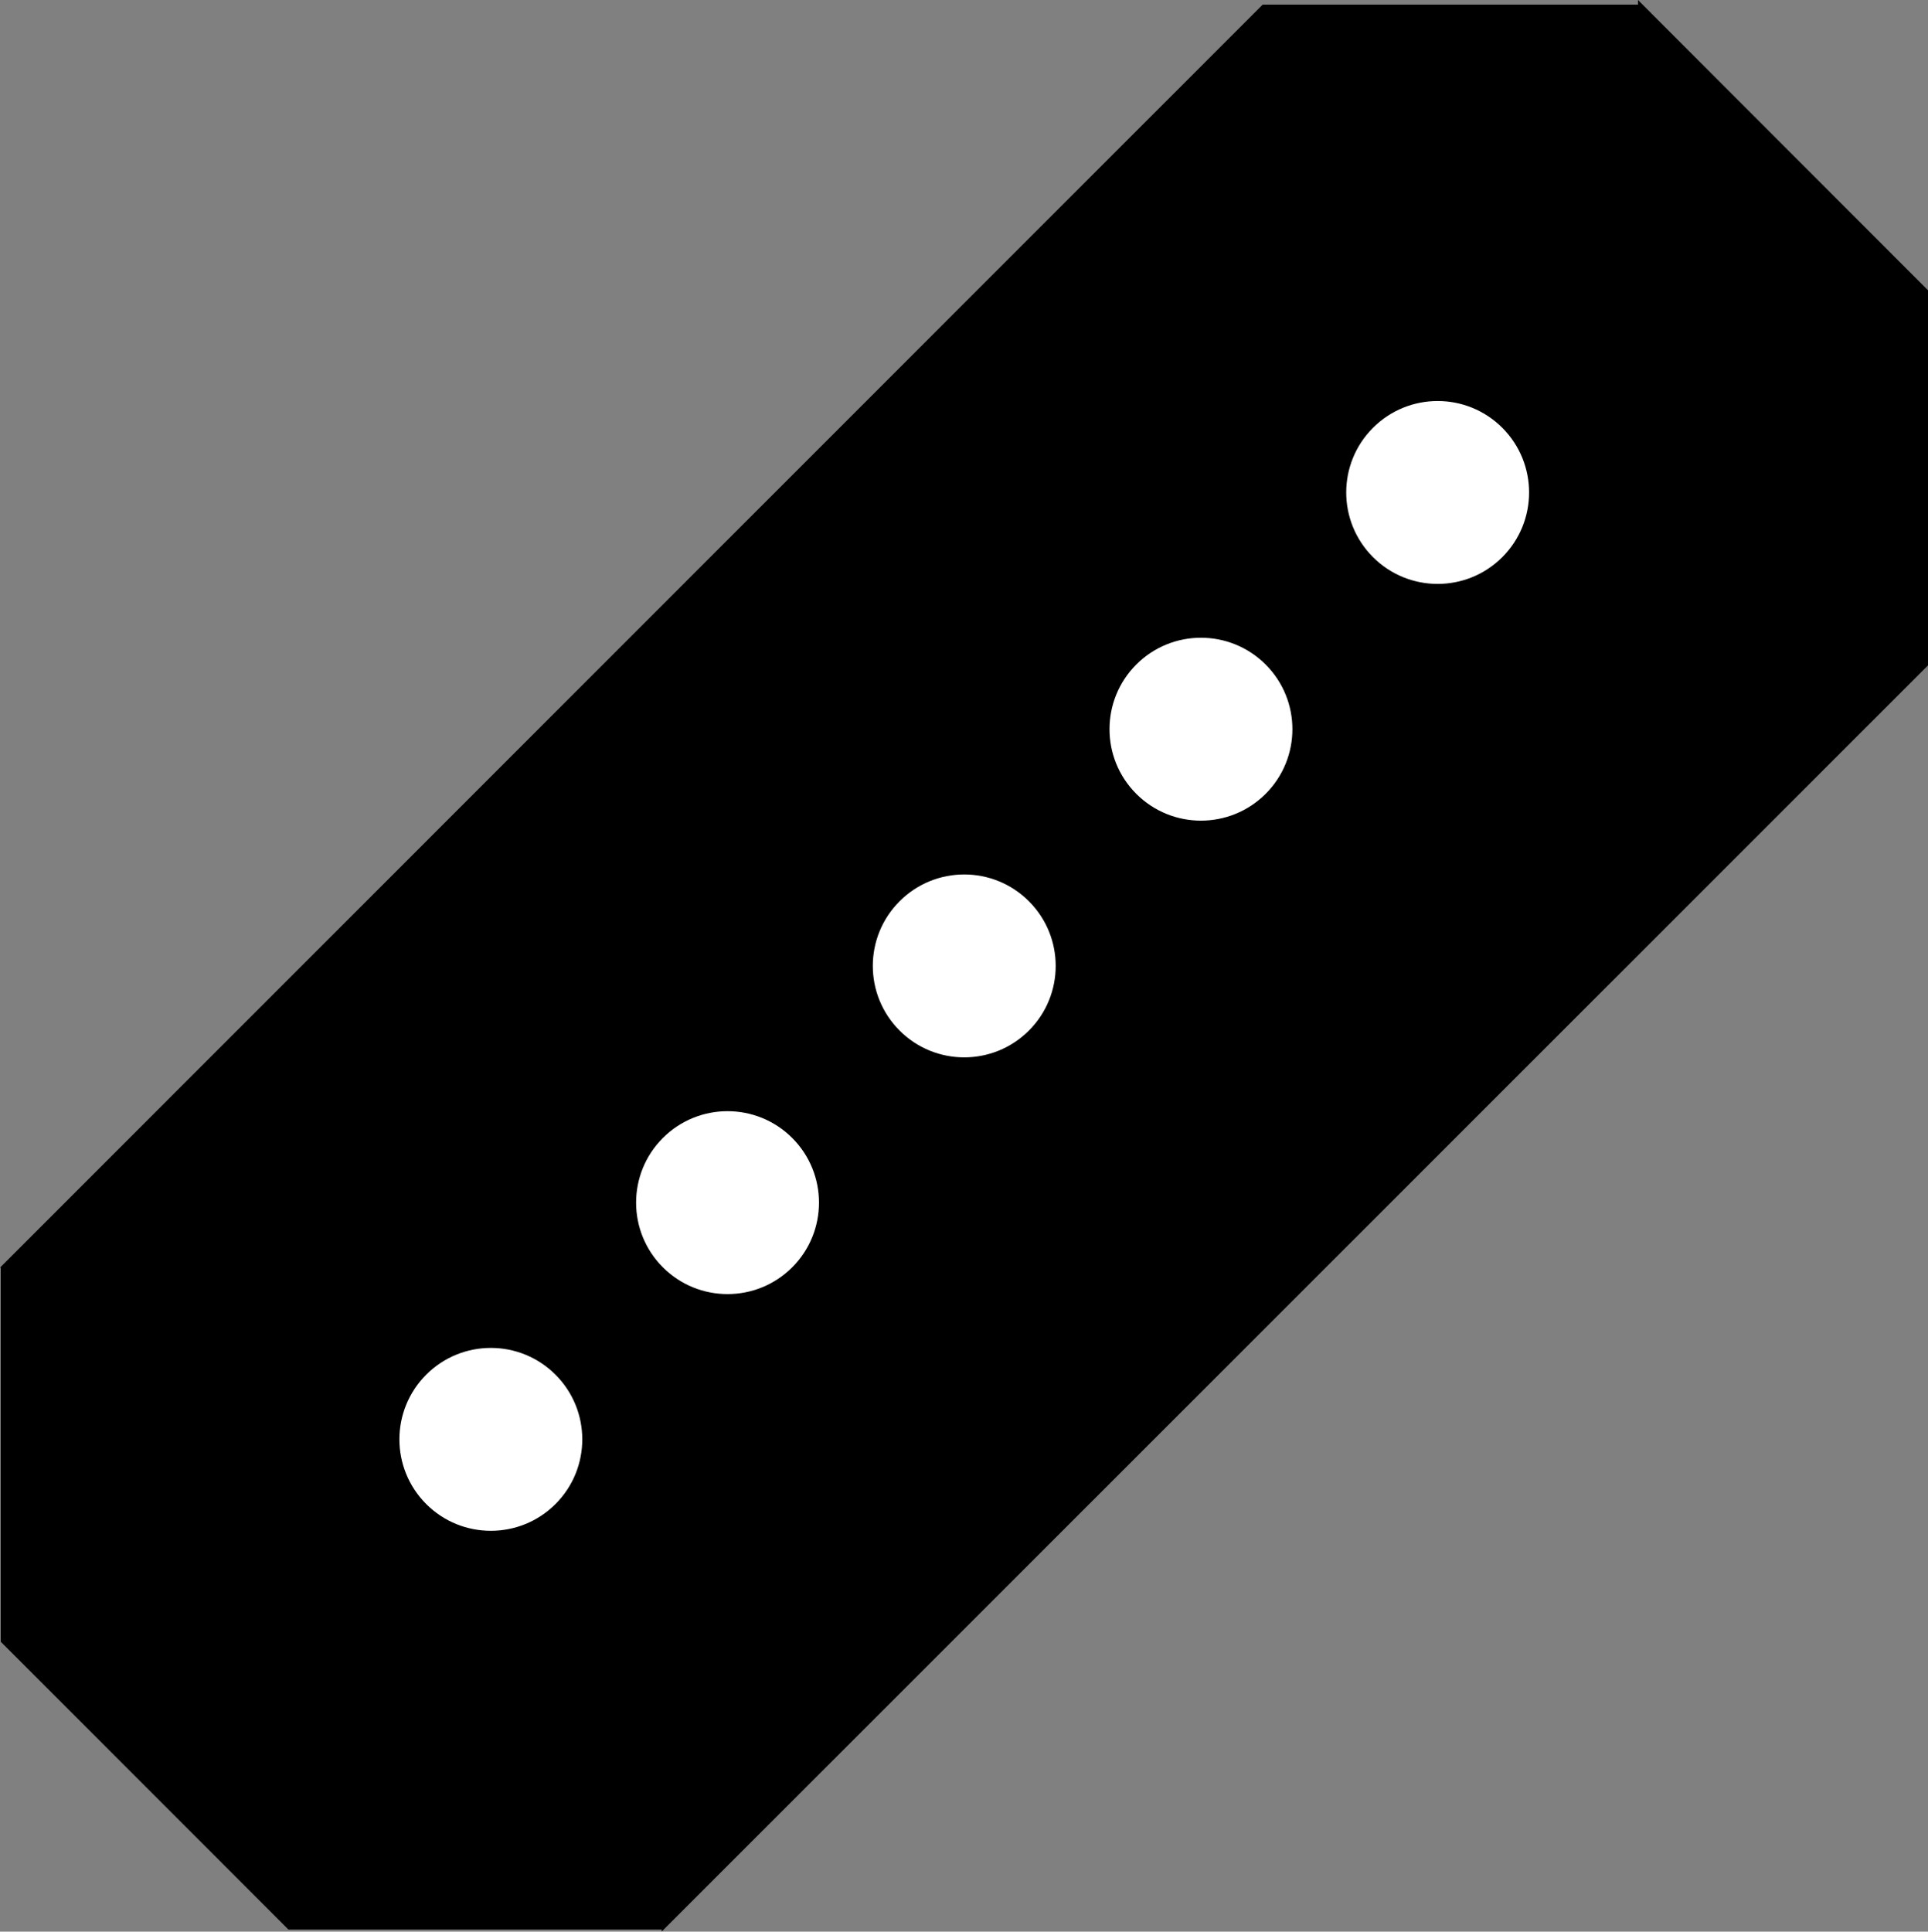 <?xml version="1.0" encoding="UTF-8" standalone="no"?>
<svg
   width="15.41"
   height="15.438"
   viewBox="0 0 15.41 15.438"
   version="1.1"
   id="svg38"
   sodipodi:docname="route-feather-4.svg"
   inkscape:version="1.2.2 (b0a8486541, 2022-12-01)"
   xmlns:inkscape="http://www.inkscape.org/namespaces/inkscape"
   xmlns:sodipodi="http://sodipodi.sourceforge.net/DTD/sodipodi-0.dtd"
   xmlns="http://www.w3.org/2000/svg"
   xmlns:svg="http://www.w3.org/2000/svg">
  <rect x="0" y="0" width="15.41" height="15.438" fill="#808080" stroke="none"/>
  <defs
     id="defs42" />
  <sodipodi:namedview
     id="namedview40"
     pagecolor="#ffffff"
     bordercolor="#666666"
     borderopacity="1.0"
     inkscape:showpageshadow="2"
     inkscape:pageopacity="0.0"
     inkscape:pagecheckerboard="0"
     inkscape:deskcolor="#d1d1d1"
     showgrid="false"
     inkscape:zoom="18.566112"
     inkscape:cx="-19.336305"
     inkscape:cy="11.364792"
     inkscape:window-width="1920"
     inkscape:window-height="1129"
     inkscape:window-x="0"
     inkscape:window-y="0"
     inkscape:window-maximized="1"
     inkscape:current-layer="svg38" />
  <path
     id="rect3055"
     style="fill:#000000;fill-opacity:1;stroke-width:2;stroke-linecap:round;stroke-dashoffset:0.292;paint-order:stroke markers fill;stop-color:#000000"
     d="m 13.092,0 2.318,2.32 0,2.998 -10.121,10.119 1e-6,-0.016 H 2.305 L 0.006,13.121 V 10.131 H 1.3435029e-5 L 10.092,0.037 h 0.002 l 2.998,-7.7e-7 z" />
  <circle
     style="fill:#ffffff;fill-opacity:1;stroke-width:0.356;stroke-linecap:round;stroke-dashoffset:0.292;paint-order:stroke markers fill;stop-color:#000000"
     id="path4097"
     cx="-10.91"
     cy="-5.343"
     r="0.731"
     transform="matrix(-0.707,-0.707,-0.707,0.707,0,0)" />
  <circle
     style="fill:#ffffff;fill-opacity:1;stroke-width:0.356;stroke-linecap:round;stroke-dashoffset:0.292;paint-order:stroke markers fill;stop-color:#000000"
     id="path4097-3"
     cx="-10.91"
     cy="0.009"
     r="0.731"
     transform="matrix(-0.707,-0.707,-0.707,0.707,0,0)" />
  <circle
     style="fill:#ffffff;fill-opacity:1;stroke-width:0.356;stroke-linecap:round;stroke-dashoffset:0.292;paint-order:stroke markers fill;stop-color:#000000"
     id="path4097-3-6"
     cx="-10.91"
     cy="-2.667"
     r="0.731"
     transform="matrix(-0.707,-0.707,-0.707,0.707,0,0)" />
  <circle
     style="fill:#ffffff;fill-opacity:1;stroke-width:0.356;stroke-linecap:round;stroke-dashoffset:0.292;paint-order:stroke markers fill;stop-color:#000000"
     id="path4097-3-5"
     cx="-10.91"
     cy="5.361"
     r="0.731"
     transform="matrix(-0.707,-0.707,-0.707,0.707,0,0)" />
  <circle
     style="fill:#ffffff;fill-opacity:1;stroke-width:0.356;stroke-linecap:round;stroke-dashoffset:0.292;paint-order:stroke markers fill;stop-color:#000000"
     id="path4097-3-6-3"
     cx="-10.91"
     cy="2.685"
     r="0.731"
     transform="matrix(-0.707,-0.707,-0.707,0.707,0,0)" />
</svg>
